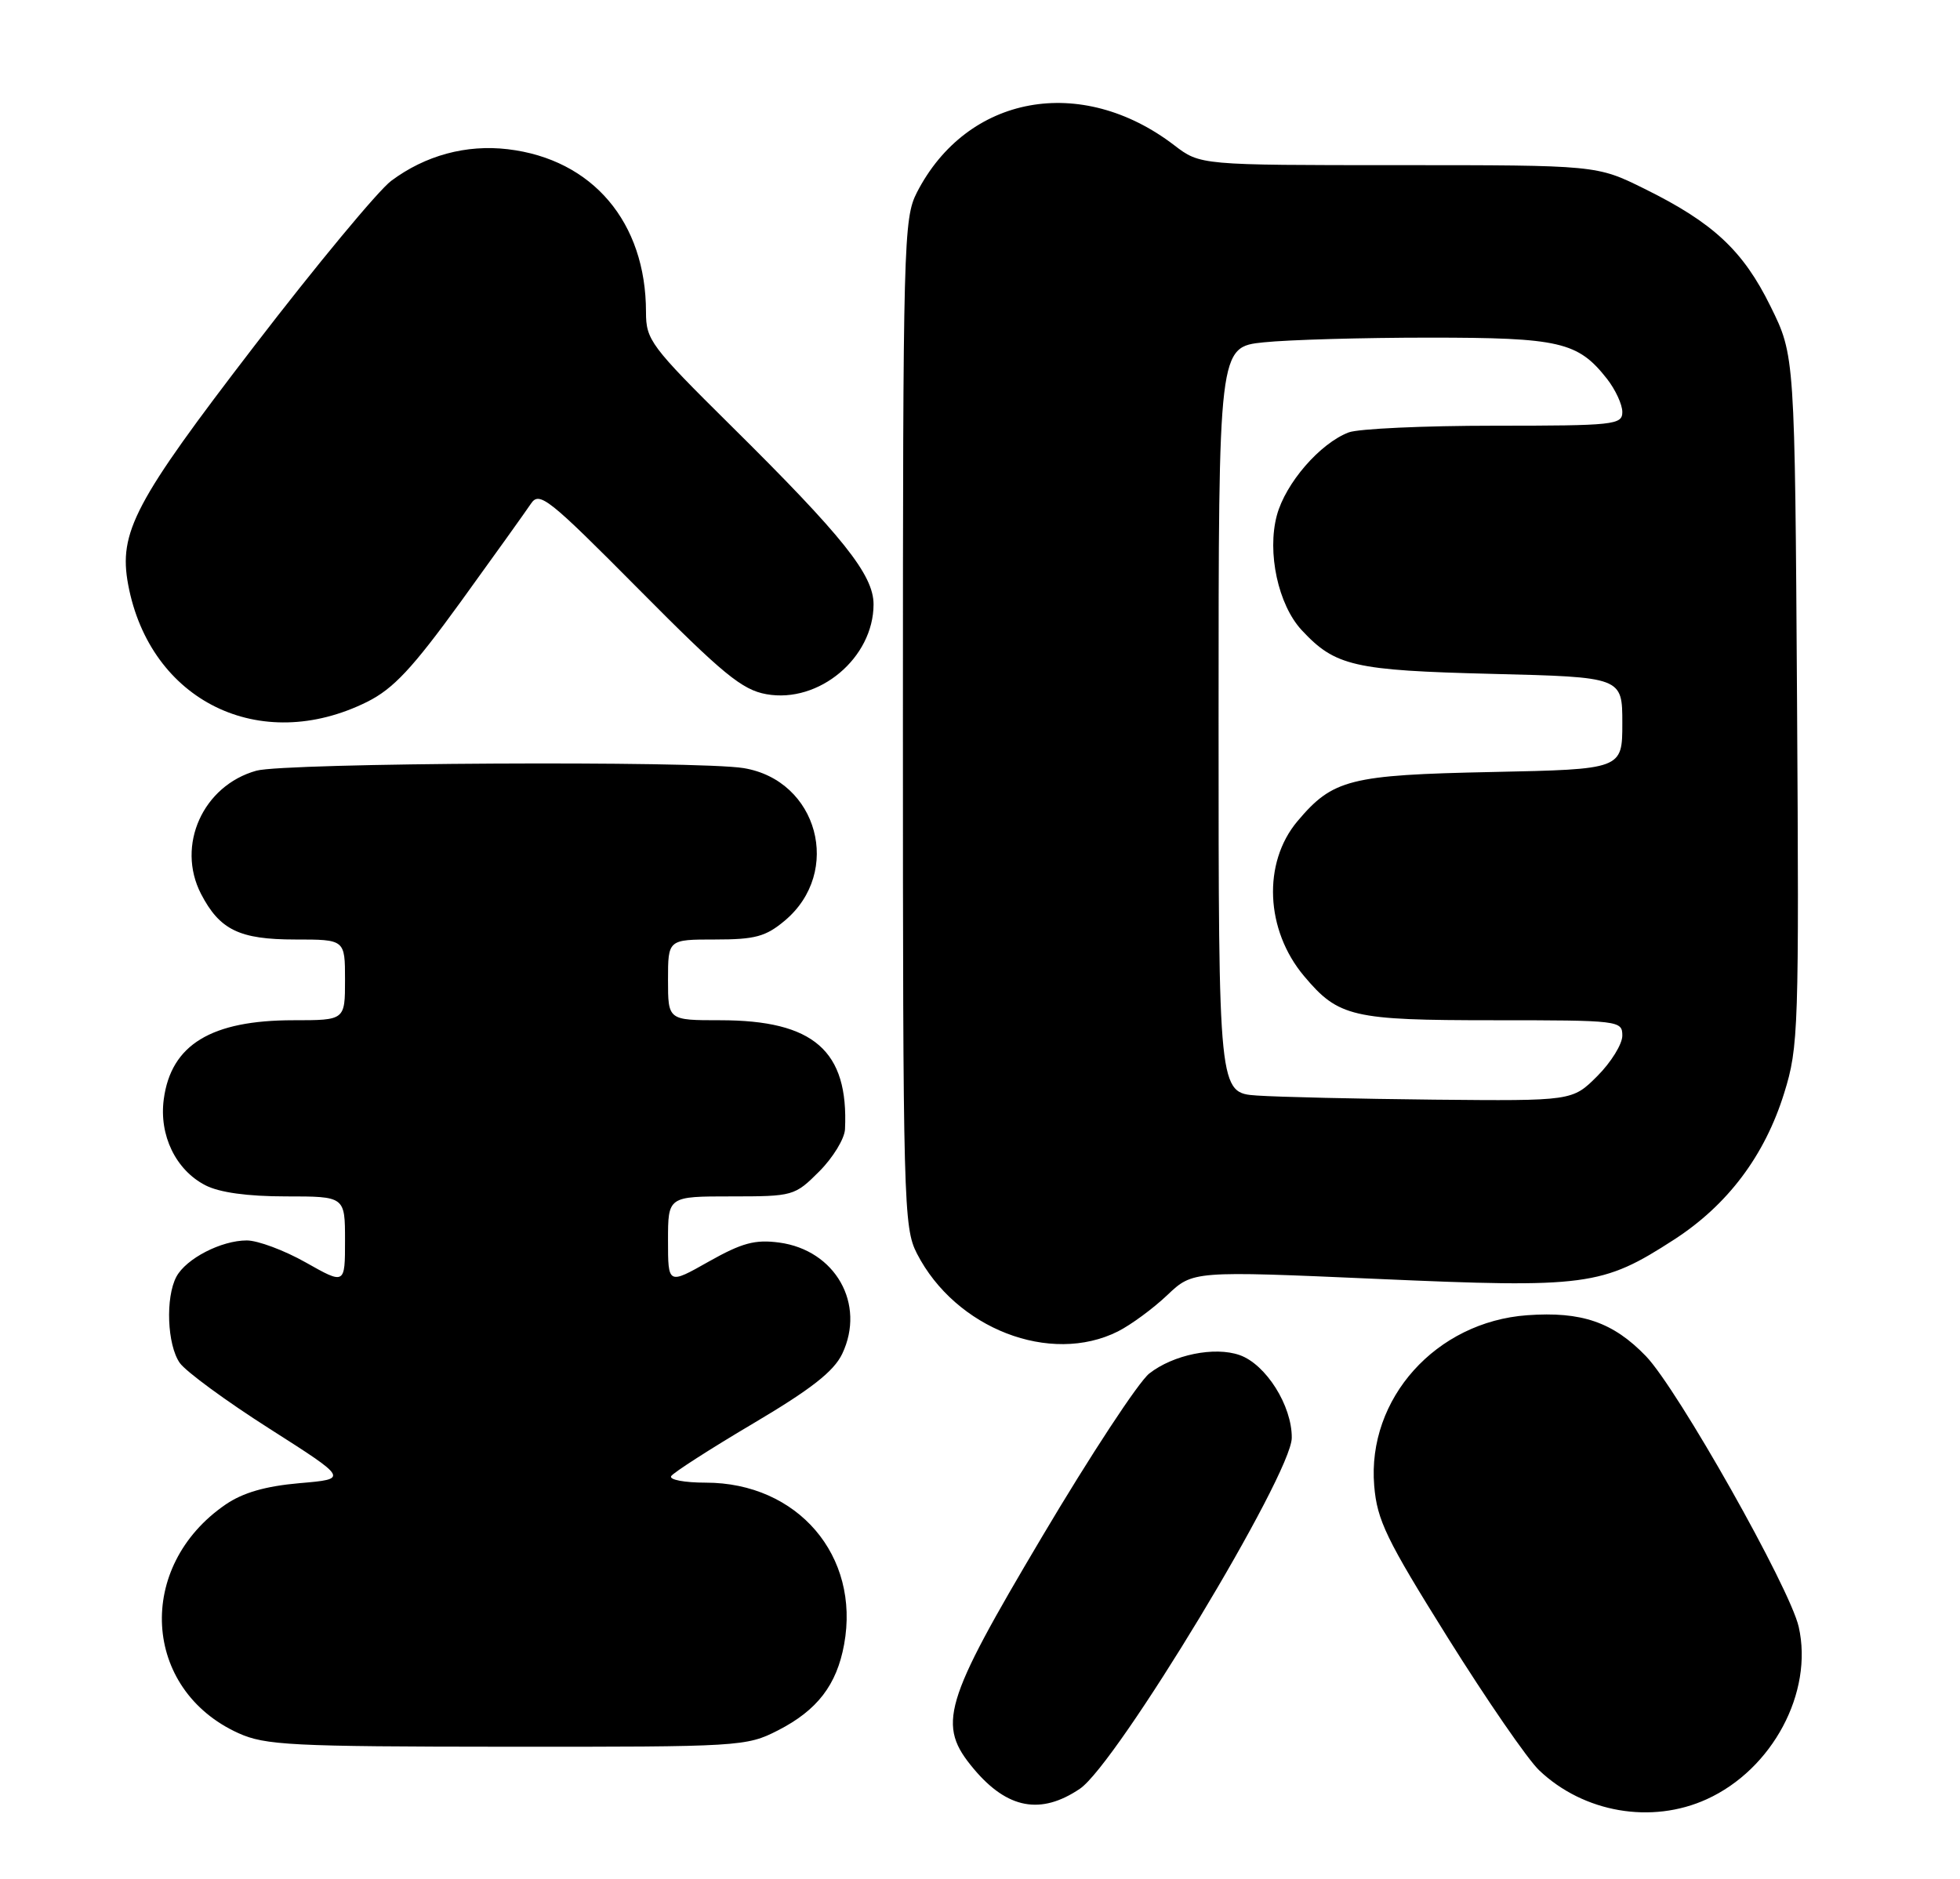 <?xml version="1.0" encoding="UTF-8" standalone="no"?>
<!DOCTYPE svg PUBLIC "-//W3C//DTD SVG 1.1//EN" "http://www.w3.org/Graphics/SVG/1.1/DTD/svg11.dtd" >
<svg xmlns="http://www.w3.org/2000/svg" xmlns:xlink="http://www.w3.org/1999/xlink" version="1.1" viewBox="0 0 267 256">
 <g >
 <path fill="currentColor"
d=" M 232.50 245.13 C 241.45 241.06 247.05 230.57 245.03 221.65 C 243.84 216.36 228.56 189.28 224.22 184.77 C 219.76 180.14 215.46 178.65 208.04 179.19 C 195.61 180.09 186.22 190.56 187.20 202.41 C 187.59 207.13 188.84 209.71 197.24 223.15 C 202.52 231.59 208.11 239.71 209.67 241.19 C 215.73 246.96 224.98 248.56 232.50 245.13 Z  M 147.10 243.71 C 152.12 240.33 175.94 200.89 175.97 195.90 C 176.01 191.52 172.45 185.88 168.87 184.62 C 165.45 183.42 159.82 184.57 156.56 187.13 C 155.10 188.28 148.53 198.28 141.96 209.36 C 128.44 232.14 127.60 234.99 132.67 241.02 C 137.24 246.45 141.78 247.30 147.10 243.71 Z  M 105.98 235.75 C 111.33 233.01 113.98 229.57 114.99 224.04 C 117.20 211.97 108.67 202.00 96.13 202.00 C 93.24 202.00 91.13 201.60 91.43 201.11 C 91.73 200.63 96.75 197.40 102.58 193.95 C 110.49 189.27 113.58 186.85 114.73 184.45 C 117.96 177.66 113.80 170.32 106.15 169.29 C 102.85 168.85 101.08 169.33 96.55 171.88 C 91.00 175.02 91.00 175.02 91.00 169.01 C 91.00 163.00 91.00 163.00 99.60 163.00 C 108.05 163.00 108.26 162.94 111.60 159.60 C 113.47 157.73 115.05 155.14 115.11 153.85 C 115.61 143.15 110.86 139.00 98.10 139.00 C 91.00 139.00 91.00 139.00 91.00 133.50 C 91.00 128.00 91.00 128.00 97.42 128.00 C 102.87 128.00 104.31 127.61 106.92 125.42 C 114.79 118.79 111.42 106.32 101.31 104.65 C 95.09 103.62 38.82 103.92 34.93 105.00 C 27.64 107.03 23.98 115.18 27.38 121.78 C 29.93 126.70 32.62 128.00 40.22 128.00 C 47.00 128.00 47.00 128.00 47.00 133.50 C 47.00 139.00 47.00 139.00 39.97 139.00 C 28.77 139.00 23.30 142.33 22.31 149.76 C 21.65 154.66 23.94 159.40 27.97 161.48 C 29.88 162.47 33.71 163.00 38.95 163.00 C 47.00 163.00 47.00 163.00 47.00 169.01 C 47.00 175.02 47.00 175.02 41.67 172.01 C 38.74 170.35 35.11 169.00 33.62 169.00 C 30.14 169.00 25.36 171.47 24.03 173.94 C 22.52 176.77 22.77 183.23 24.49 185.69 C 25.32 186.86 30.82 190.90 36.73 194.66 C 47.46 201.50 47.46 201.50 40.80 202.07 C 36.15 202.48 33.10 203.36 30.73 204.98 C 18.44 213.41 19.37 230.17 32.46 236.12 C 36.11 237.78 39.63 237.96 69.04 237.98 C 100.83 238.00 101.68 237.95 105.98 235.75 Z  M 152.30 181.39 C 154.06 180.50 157.07 178.29 159.00 176.46 C 162.50 173.14 162.50 173.14 187.59 174.24 C 216.13 175.50 218.26 175.22 228.03 168.90 C 235.35 164.17 240.40 157.45 243.05 148.92 C 245.01 142.62 245.08 140.32 244.80 95.39 C 244.50 48.45 244.50 48.45 241.20 41.76 C 237.45 34.13 233.38 30.34 224.00 25.71 C 217.51 22.50 217.51 22.50 190.50 22.50 C 163.50 22.50 163.50 22.50 159.95 19.78 C 147.27 10.08 131.74 12.93 124.91 26.21 C 123.09 29.75 123.00 32.98 123.00 98.50 C 123.00 164.02 123.09 167.25 124.91 170.79 C 130.17 181.02 143.09 186.02 152.30 181.39 Z  M 50.00 95.63 C 53.59 93.84 56.17 91.08 62.79 81.95 C 67.35 75.65 71.64 69.65 72.33 68.62 C 73.48 66.90 74.70 67.87 87.04 80.31 C 98.48 91.85 101.09 93.99 104.41 94.58 C 111.57 95.86 118.99 89.63 119.00 82.34 C 119.00 78.31 114.84 73.10 99.60 58.02 C 88.62 47.15 88.00 46.32 88.00 42.51 C 88.00 30.28 80.72 21.70 69.18 20.33 C 63.51 19.66 57.94 21.17 53.29 24.64 C 51.53 25.96 43.13 36.08 34.64 47.14 C 18.31 68.39 16.13 72.53 17.46 79.66 C 20.44 95.52 35.41 102.87 50.00 95.63 Z  M 171.25 149.26 C 166.00 148.90 166.00 148.90 166.00 98.09 C 166.00 47.28 166.00 47.28 172.15 46.64 C 175.53 46.29 185.67 46.00 194.70 46.00 C 212.47 46.00 214.95 46.57 218.91 51.61 C 220.06 53.08 221.00 55.11 221.00 56.13 C 221.00 57.88 219.91 58.00 203.57 58.00 C 193.98 58.00 185.05 58.41 183.73 58.91 C 179.82 60.40 175.13 65.81 173.94 70.21 C 172.58 75.28 174.12 82.40 177.32 85.85 C 181.89 90.76 184.40 91.34 203.25 91.81 C 221.00 92.25 221.00 92.25 221.00 98.53 C 221.00 104.81 221.00 104.81 203.25 105.18 C 183.85 105.58 181.57 106.16 176.74 111.89 C 171.98 117.56 172.37 126.72 177.65 132.99 C 182.34 138.57 184.20 139.00 203.45 139.00 C 220.61 139.00 221.00 139.05 221.00 141.10 C 221.00 142.25 219.47 144.73 217.60 146.60 C 214.20 150.00 214.20 150.00 195.35 149.82 C 184.98 149.71 174.14 149.46 171.25 149.26 Z "/>
</g>
</svg>